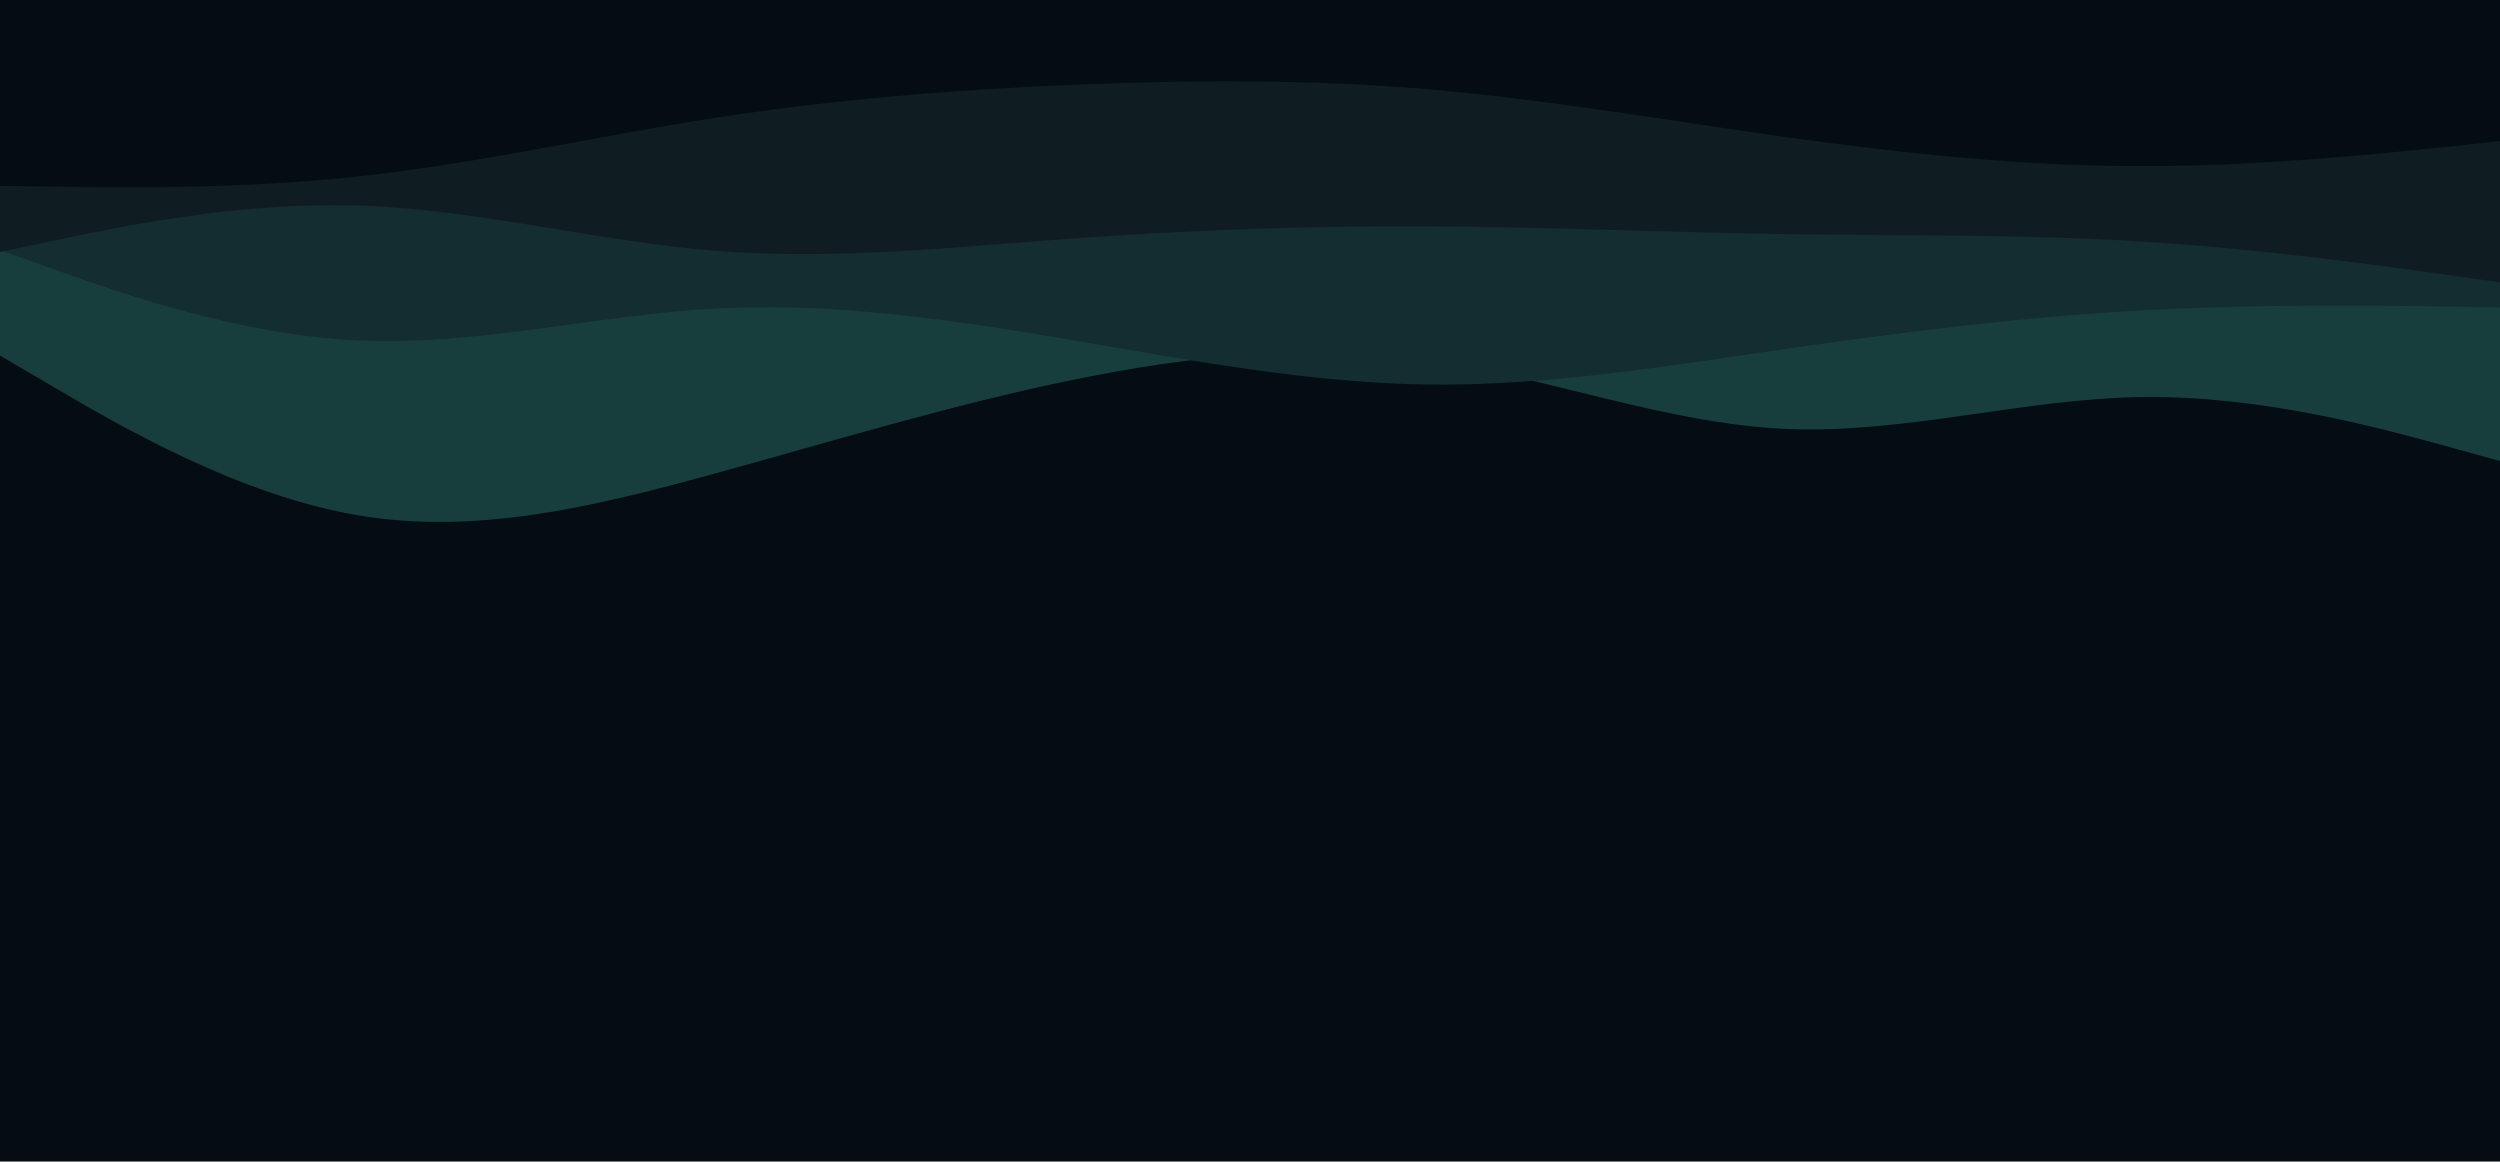 <svg id="visual" viewBox="0 0 1399 650" width="1399" height="650" xmlns="http://www.w3.org/2000/svg" xmlns:xlink="http://www.w3.org/1999/xlink" version="1.1"><rect x="0" y="0" width="1399" height="650" fill="#040D12"></rect><path d="M0 199L33.3 218.5C66.7 238 133.3 277 200 288.3C266.7 299.7 333.3 283.3 400 265C466.7 246.7 533.3 226.3 599.8 212.7C666.3 199 732.7 192 799.2 201.5C865.7 211 932.3 237 999 240C1065.7 243 1132.3 223 1199 222.2C1265.7 221.3 1332.3 239.7 1365.7 248.8L1399 258L1399 0L1365.7 0C1332.3 0 1265.7 0 1199 0C1132.3 0 1065.7 0 999 0C932.3 0 865.7 0 799.2 0C732.7 0 666.3 0 599.8 0C533.3 0 466.7 0 400 0C333.3 0 266.7 0 200 0C133.3 0 66.7 0 33.3 0L0 0Z" fill="#183d3d"></path><path d="M0 140L33.3 151.8C66.7 163.7 133.3 187.3 200 190.5C266.7 193.7 333.3 176.3 400 172.7C466.7 169 533.3 179 599.8 190.3C666.3 201.7 732.7 214.3 799.2 215.2C865.7 216 932.3 205 999 195.3C1065.7 185.7 1132.3 177.3 1199 173.7C1265.7 170 1332.3 171 1365.7 171.5L1399 172L1399 0L1365.7 0C1332.3 0 1265.7 0 1199 0C1132.3 0 1065.7 0 999 0C932.3 0 865.7 0 799.2 0C732.7 0 666.3 0 599.8 0C533.3 0 466.7 0 400 0C333.3 0 266.7 0 200 0C133.3 0 66.7 0 33.3 0L0 0Z" fill="#132d31"></path><path d="M0 141L33.3 134C66.7 127 133.3 113 200 115C266.7 117 333.3 135 400 140.3C466.7 145.7 533.3 138.3 599.8 133.5C666.3 128.7 732.7 126.3 799.2 126.7C865.7 127 932.3 130 999 131C1065.7 132 1132.3 131 1199 135.2C1265.7 139.3 1332.3 148.7 1365.7 153.3L1399 158L1399 0L1365.7 0C1332.3 0 1265.7 0 1199 0C1132.3 0 1065.7 0 999 0C932.3 0 865.7 0 799.2 0C732.7 0 666.3 0 599.8 0C533.3 0 466.7 0 400 0C333.3 0 266.7 0 200 0C133.3 0 66.7 0 33.3 0L0 0Z" fill="#0f1d22"></path><path d="M0 104L33.3 104.5C66.7 105 133.3 106 200 98.8C266.7 91.7 333.3 76.3 400 66C466.7 55.7 533.3 50.3 599.8 47.5C666.3 44.7 732.7 44.3 799.2 50C865.7 55.7 932.3 67.3 999 76.7C1065.7 86 1132.3 93 1199 93C1265.7 93 1332.3 86 1365.7 82.5L1399 79L1399 0L1365.7 0C1332.3 0 1265.7 0 1199 0C1132.3 0 1065.7 0 999 0C932.3 0 865.7 0 799.2 0C732.7 0 666.3 0 599.8 0C533.3 0 466.7 0 400 0C333.3 0 266.7 0 200 0C133.3 0 66.7 0 33.3 0L0 0Z" fill="#040d12"></path></svg>